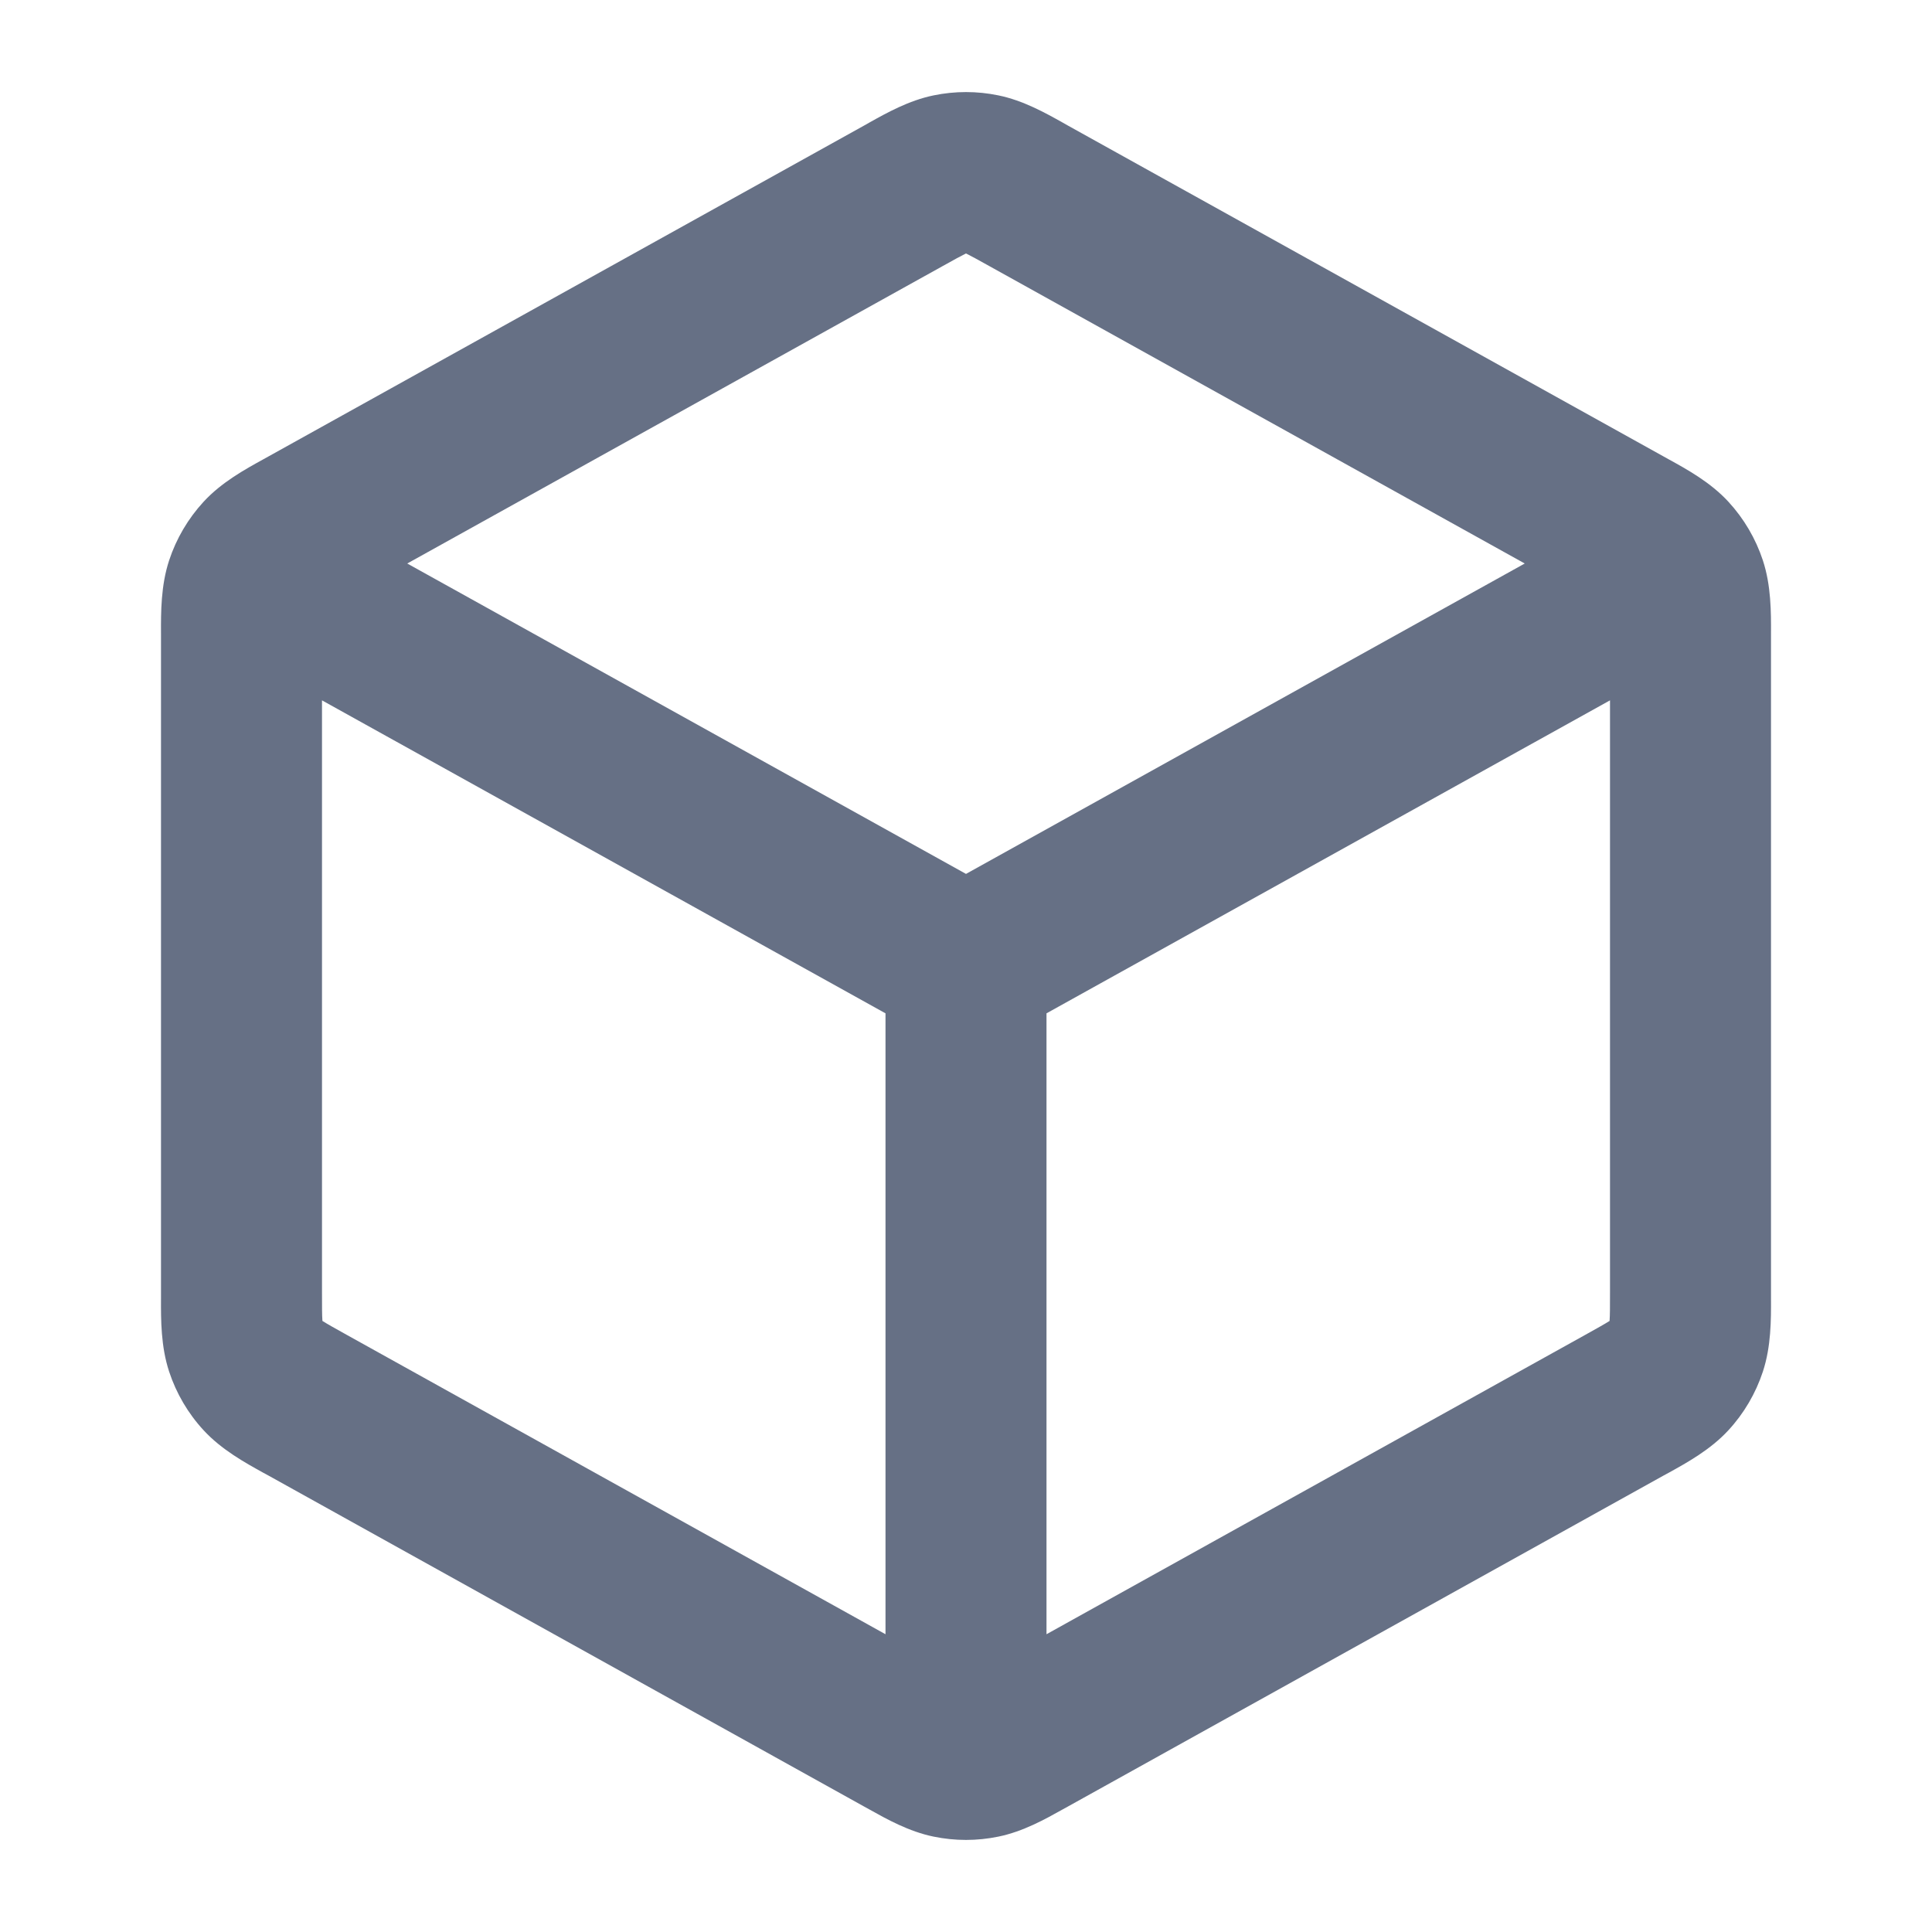 <svg xmlns="http://www.w3.org/2000/svg" width="24" height="24" viewBox="0 0 24 24" fill="none">
  <path fill-rule="evenodd" clip-rule="evenodd" d="M11.597 1.185C11.863 1.13 12.137 1.13 12.403 1.185C12.71 1.248 12.985 1.402 13.203 1.524C13.223 1.536 13.243 1.547 13.263 1.558L20.663 5.669C20.683 5.68 20.704 5.692 20.726 5.704C20.957 5.831 21.248 5.991 21.471 6.233C21.664 6.443 21.81 6.691 21.899 6.961C22.002 7.274 22.001 7.606 22 7.869C22 7.894 22 7.918 22 7.942V16.059C22 16.082 22 16.106 22 16.131C22.001 16.395 22.002 16.726 21.899 17.039C21.81 17.309 21.664 17.558 21.471 17.767C21.248 18.009 20.957 18.169 20.726 18.297C20.704 18.308 20.683 18.32 20.663 18.331L13.263 22.443C13.243 22.453 13.223 22.464 13.203 22.476C12.985 22.598 12.71 22.752 12.403 22.815C12.137 22.87 11.863 22.87 11.597 22.815C11.29 22.752 11.015 22.598 10.797 22.476C10.777 22.464 10.757 22.453 10.737 22.443L3.337 18.331C3.317 18.32 3.296 18.308 3.274 18.297C3.043 18.169 2.752 18.009 2.529 17.767C2.336 17.558 2.19 17.309 2.101 17.039C1.998 16.726 1.999 16.395 2 16.131C2 16.106 2 16.082 2 16.059V7.942C2 7.918 2 7.894 2 7.869C1.999 7.606 1.998 7.274 2.101 6.961C2.19 6.691 2.336 6.443 2.529 6.233C2.752 5.991 3.043 5.831 3.274 5.704C3.296 5.692 3.317 5.68 3.337 5.669L10.737 1.558C10.757 1.547 10.777 1.536 10.797 1.524C11.015 1.402 11.29 1.248 11.597 1.185ZM12 3.149C11.998 3.15 11.997 3.151 11.995 3.151C11.938 3.179 11.86 3.222 11.709 3.306L5.059 7L12 10.856L18.941 7L12.291 3.306C12.14 3.222 12.062 3.179 12.005 3.151C12.003 3.151 12.002 3.15 12 3.149ZM20 8.7V16.059C20 16.242 20 16.335 19.995 16.403C19.995 16.405 19.995 16.407 19.995 16.409C19.994 16.41 19.992 16.411 19.99 16.412C19.933 16.448 19.851 16.494 19.691 16.583L13 20.301L13 12.588L20 8.7ZM11 12.588L4 8.7V16.059C4 16.242 4 16.335 4.005 16.403C4.005 16.405 4.005 16.407 4.005 16.409C4.006 16.41 4.008 16.411 4.01 16.412C4.067 16.448 4.149 16.494 4.309 16.583L11 20.301L11 12.588Z" fill="#667085"/>
</svg>